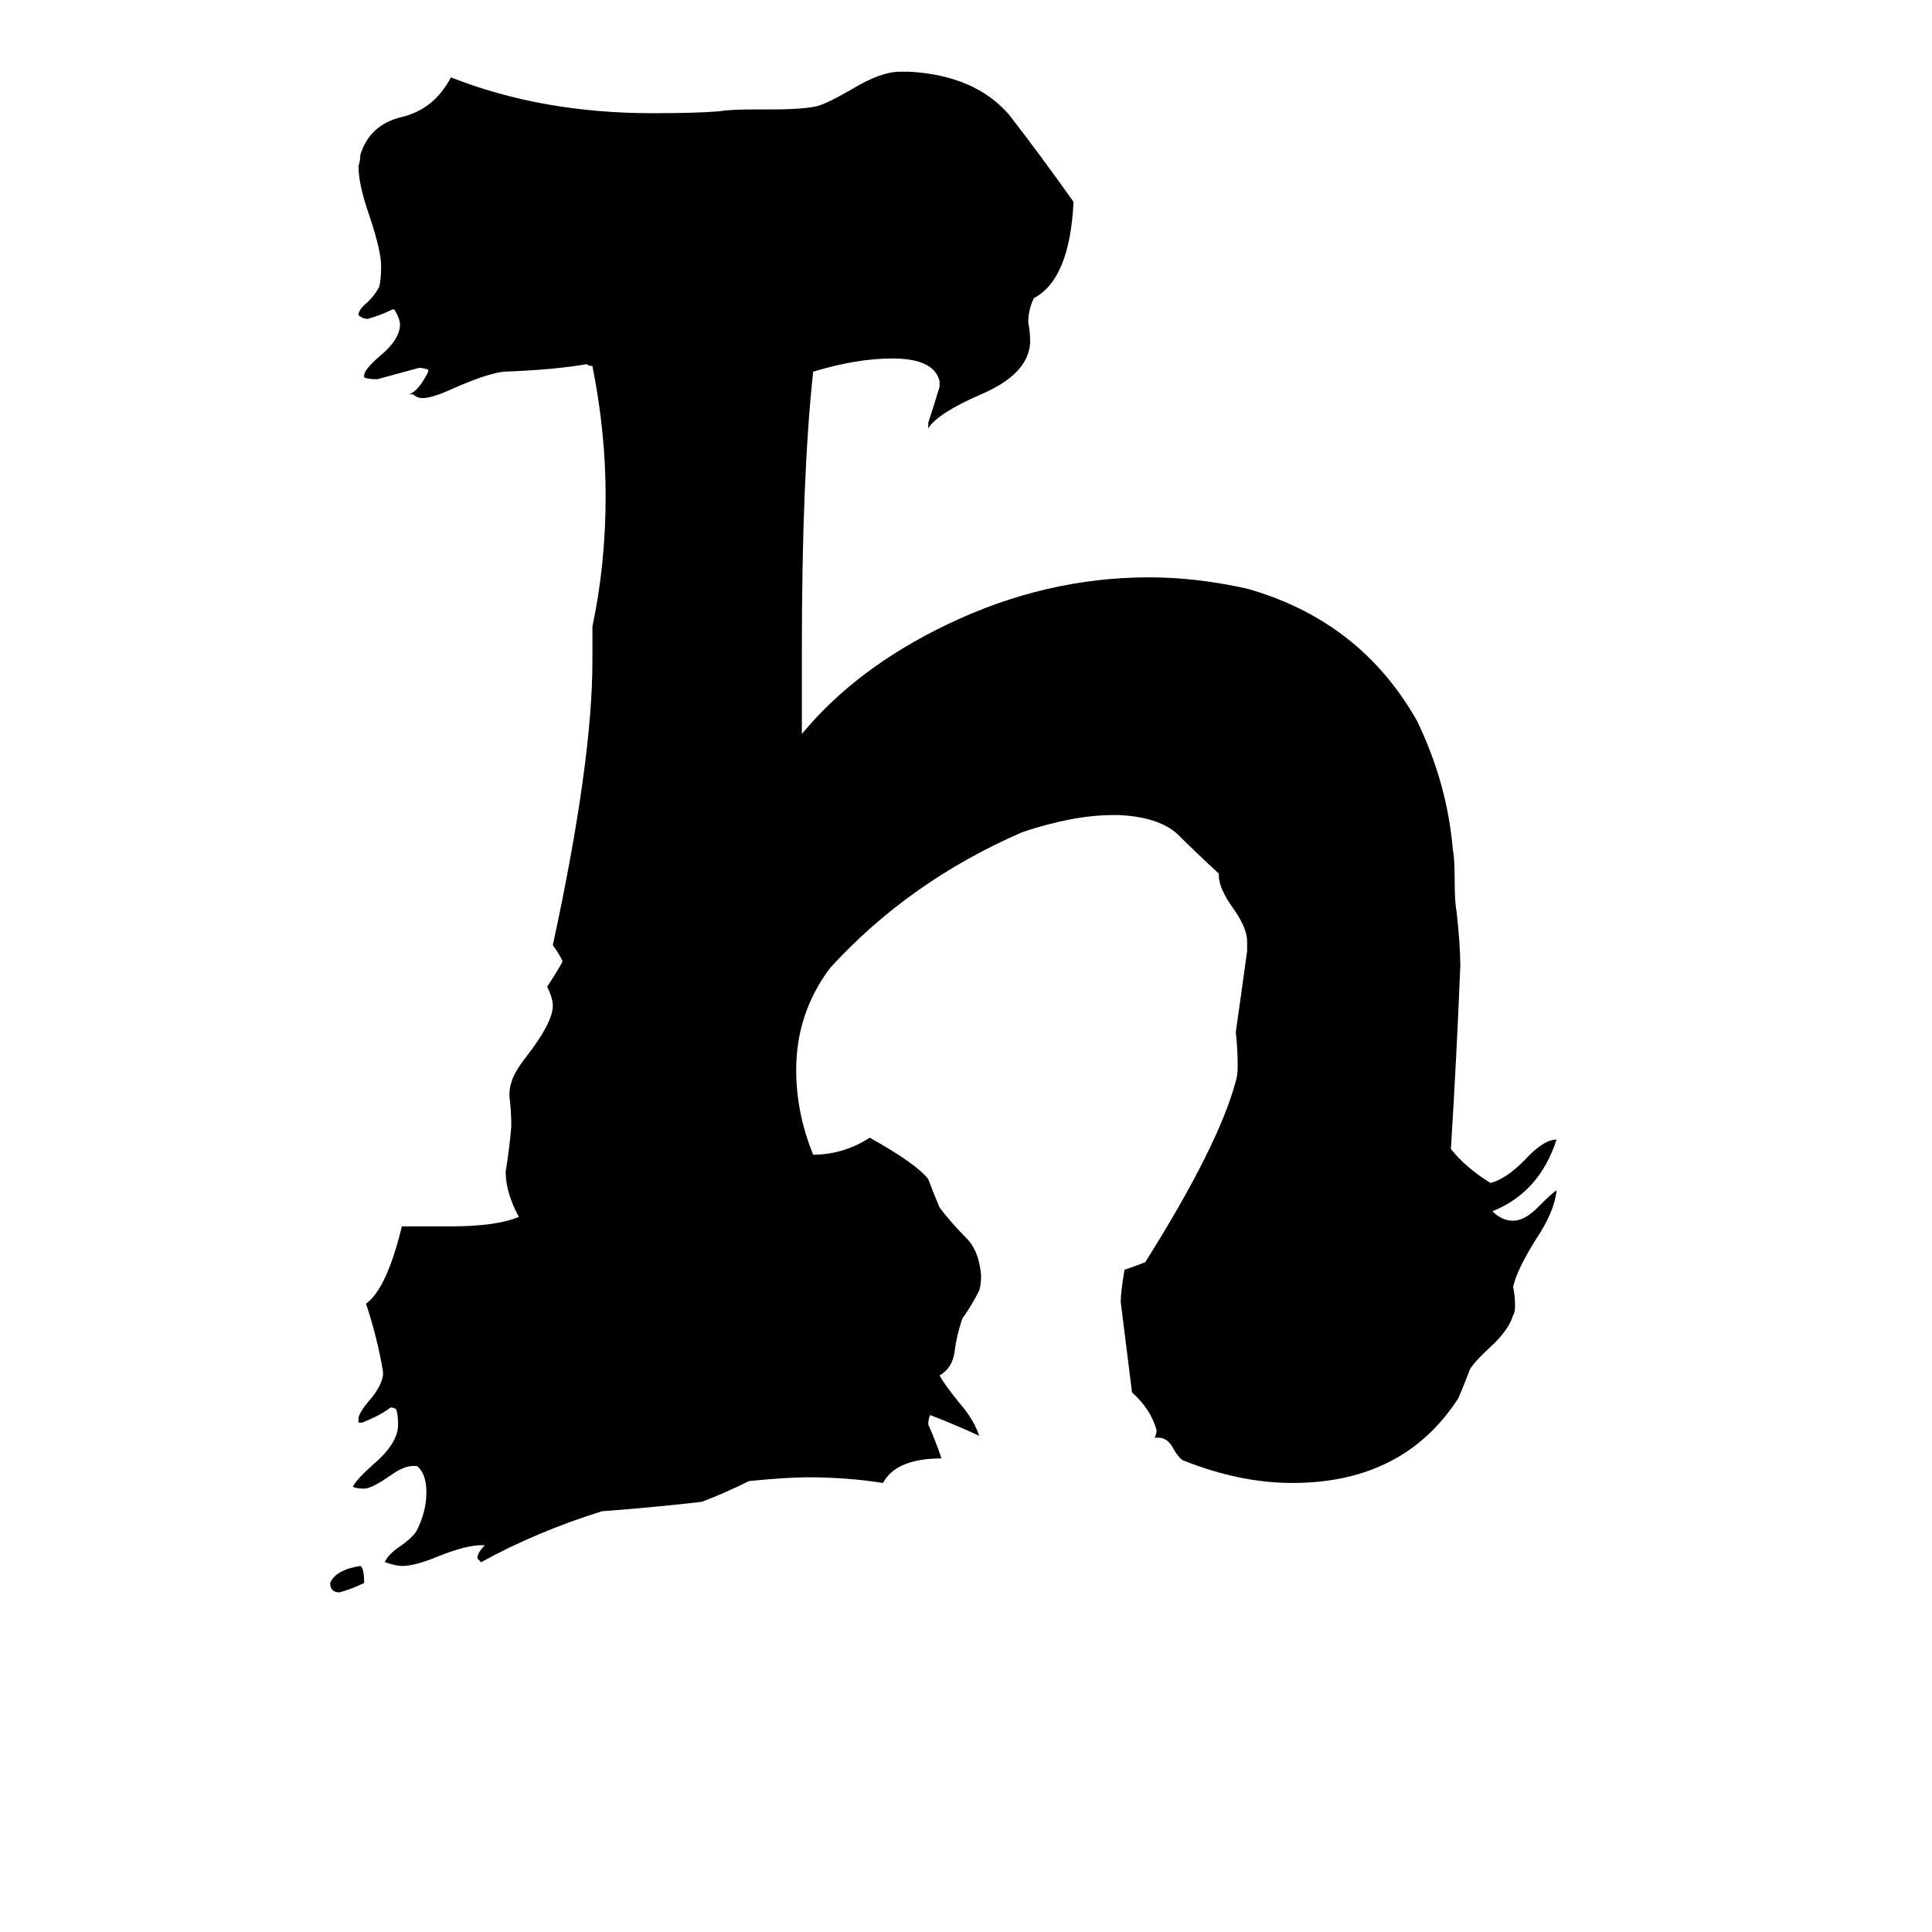 <svg xmlns="http://www.w3.org/2000/svg" viewBox="0 -800 1024 1024">
	<path fill="#000000" d="M175 39Q178 32 191 30Q193 31 193 39Q187 42 180 44Q175 44 175 39ZM209 -636H208Q202 -633 195 -631Q192 -631 190 -633Q190 -636 195 -640Q199 -644 201 -648Q202 -652 202 -659Q202 -667 196 -685Q190 -702 190 -712Q191 -715 191 -718Q196 -734 213 -738Q230 -742 239 -759Q287 -740 346 -740Q369 -740 381 -741Q387 -742 400 -742H409Q427 -742 434 -744Q440 -746 452 -753Q467 -762 477 -762H482Q517 -760 535 -739Q552 -717 569 -693Q567 -652 548 -642Q545 -636 545 -629Q546 -624 546 -619Q546 -616 545 -613Q541 -600 520 -591Q497 -581 492 -573V-576Q495 -585 498 -595V-598Q495 -610 473 -610Q454 -610 431 -603Q425 -548 425 -455V-411Q454 -446 502 -469Q554 -494 609 -494Q634 -494 661 -488Q721 -471 751 -418Q767 -385 770 -350Q771 -345 771 -334Q771 -322 772 -317Q774 -299 774 -288Q772 -239 769 -191Q777 -181 790 -173Q798 -175 808 -185Q818 -196 825 -196Q816 -168 791 -158Q796 -153 802 -153Q808 -153 815 -160Q824 -169 825 -169Q824 -158 814 -143Q804 -127 802 -118Q803 -113 803 -108Q803 -104 802 -103Q800 -96 792 -88Q781 -78 779 -74Q776 -66 773 -59Q744 -14 685 -14Q657 -14 627 -26Q625 -27 622 -32Q619 -38 614 -38H612Q613 -40 613 -42Q610 -53 600 -62Q597 -86 594 -110Q594 -115 596 -127Q602 -129 607 -131Q646 -193 655 -227Q656 -230 656 -235Q656 -244 655 -253Q658 -274 661 -296V-301Q661 -308 654 -318Q646 -329 646 -336V-337Q634 -348 624 -358Q614 -367 593 -368H590Q569 -368 542 -359Q482 -333 440 -287Q422 -263 422 -233Q422 -210 431 -188Q447 -188 461 -197Q486 -183 492 -175Q495 -167 498 -160Q504 -152 512 -144Q519 -137 520 -124Q520 -119 519 -116Q515 -108 510 -101Q507 -92 506 -84Q505 -75 498 -71Q500 -67 508 -57Q516 -48 519 -39Q506 -45 493 -50Q492 -48 492 -45Q496 -36 499 -27Q475 -27 468 -14Q449 -17 428 -17Q417 -17 397 -15Q385 -9 372 -4Q346 -1 319 1Q284 12 255 28Q254 27 253 26Q253 23 257 19H255Q247 19 232 25Q220 30 213 30Q210 30 204 28Q205 25 210 21Q219 15 221 11Q226 1 226 -9Q226 -19 221 -23H219Q214 -23 207 -18Q197 -11 193 -11Q189 -11 187 -12Q189 -16 198 -24Q211 -35 211 -45Q211 -50 210 -53Q209 -54 207 -54Q202 -50 192 -46H190V-48Q190 -51 196 -58Q202 -65 203 -71V-73Q200 -91 194 -109Q205 -117 213 -150H239Q263 -150 275 -155Q268 -168 268 -179Q270 -191 271 -203Q271 -211 270 -219Q270 -224 271 -226Q272 -231 279 -240Q293 -258 293 -267Q293 -271 290 -277Q294 -283 298 -290V-291Q296 -295 293 -299Q314 -396 314 -450V-468Q321 -501 321 -537Q321 -571 314 -606Q312 -606 311 -607Q294 -604 267 -603Q258 -602 240 -594Q229 -589 224 -589Q221 -589 219 -591H217Q222 -593 227 -603V-604Q225 -605 222 -605Q211 -602 200 -599Q195 -599 193 -600V-601Q193 -604 201 -611Q212 -620 212 -628Q212 -631 209 -636Z"/>
</svg>
